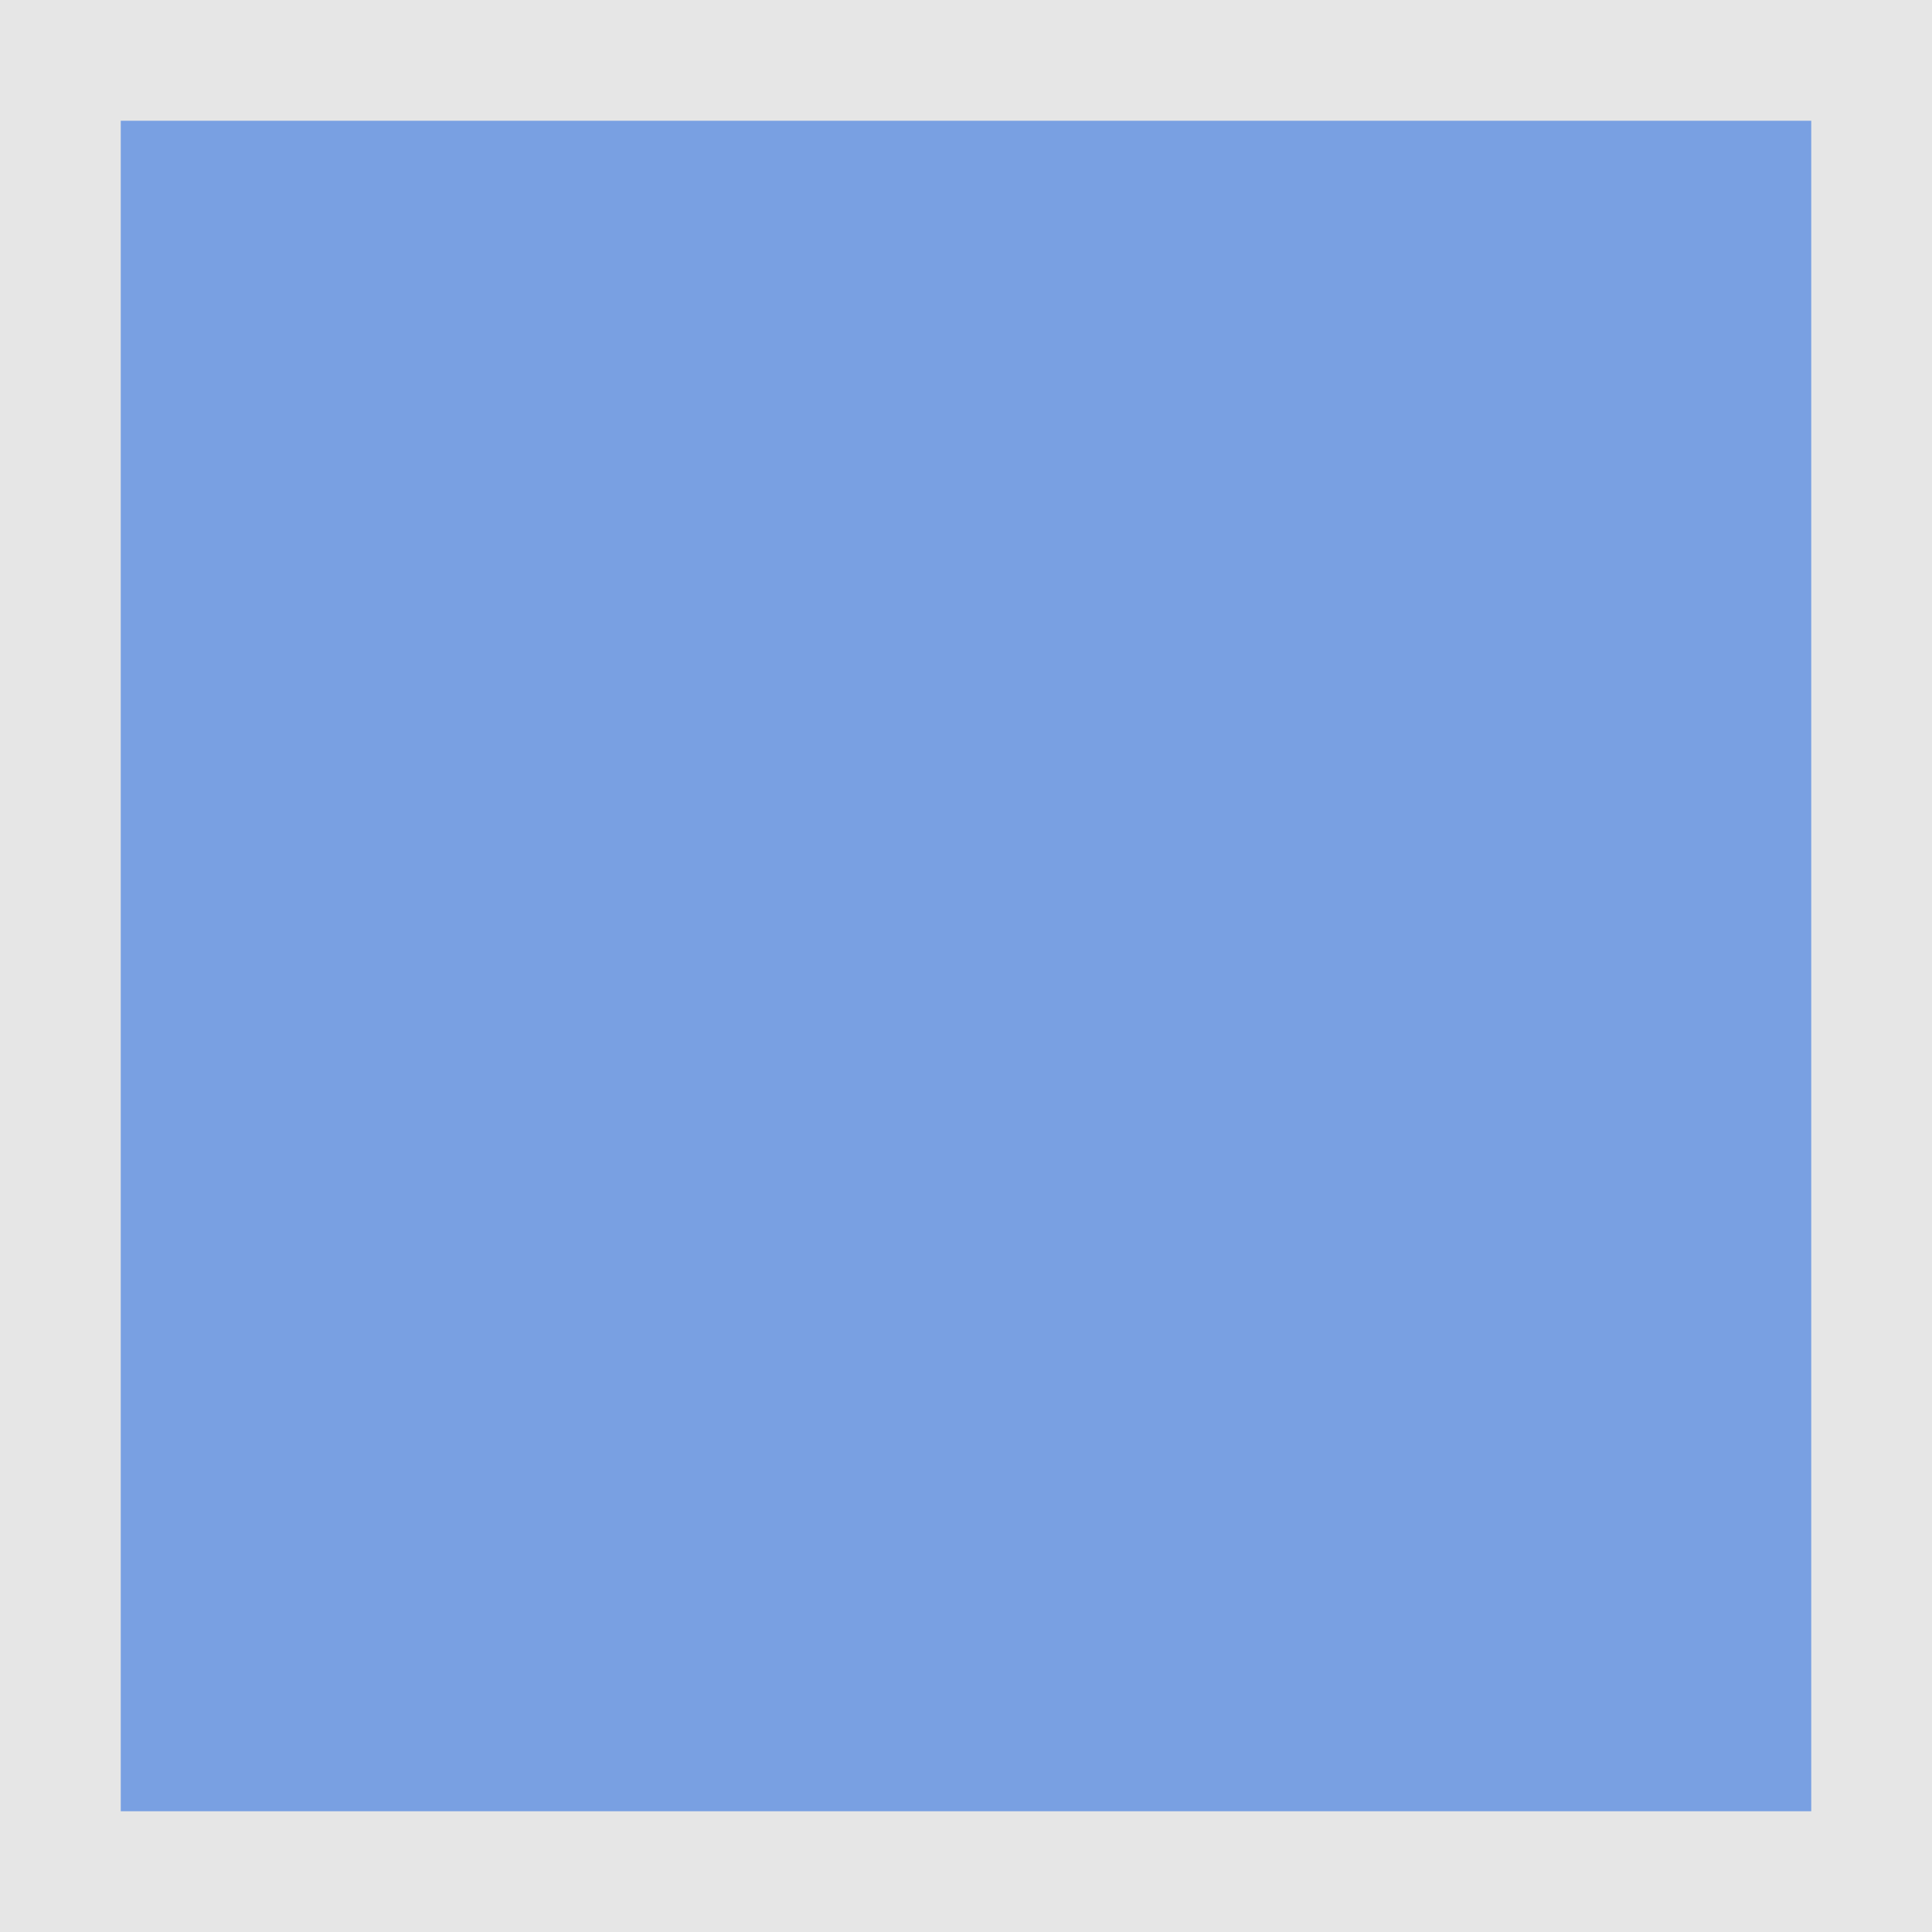 <svg xmlns="http://www.w3.org/2000/svg" viewBox="0 0 32 32">
  <defs>
    <style>
      .cls-1 {
        fill: none;
      }

      .cls-2 {
        fill: #79a0e2;
      }

      .cls-3 {
        fill: #e6e6e6;
      }
    </style>
  </defs>
  <title>transform-Shape_2</title>
  <g id="Layer_2" data-name="Layer 2">
    <g id="Layer_1-2" data-name="Layer 1">
      <g id="Layer_2-2" data-name="Layer 2">
        <g id="Layer_1-2-2" data-name="Layer 1-2">
          <rect class="cls-1" width="32" height="32"/>
          <g>
            <rect class="cls-2" x="1" y="1" width="30" height="30"/>
            <path class="cls-3" d="M30,2V30H2V2H30m2-2H0V32H32V0Z"/>
          </g>
        </g>
      </g>
    </g>
  </g>
</svg>
